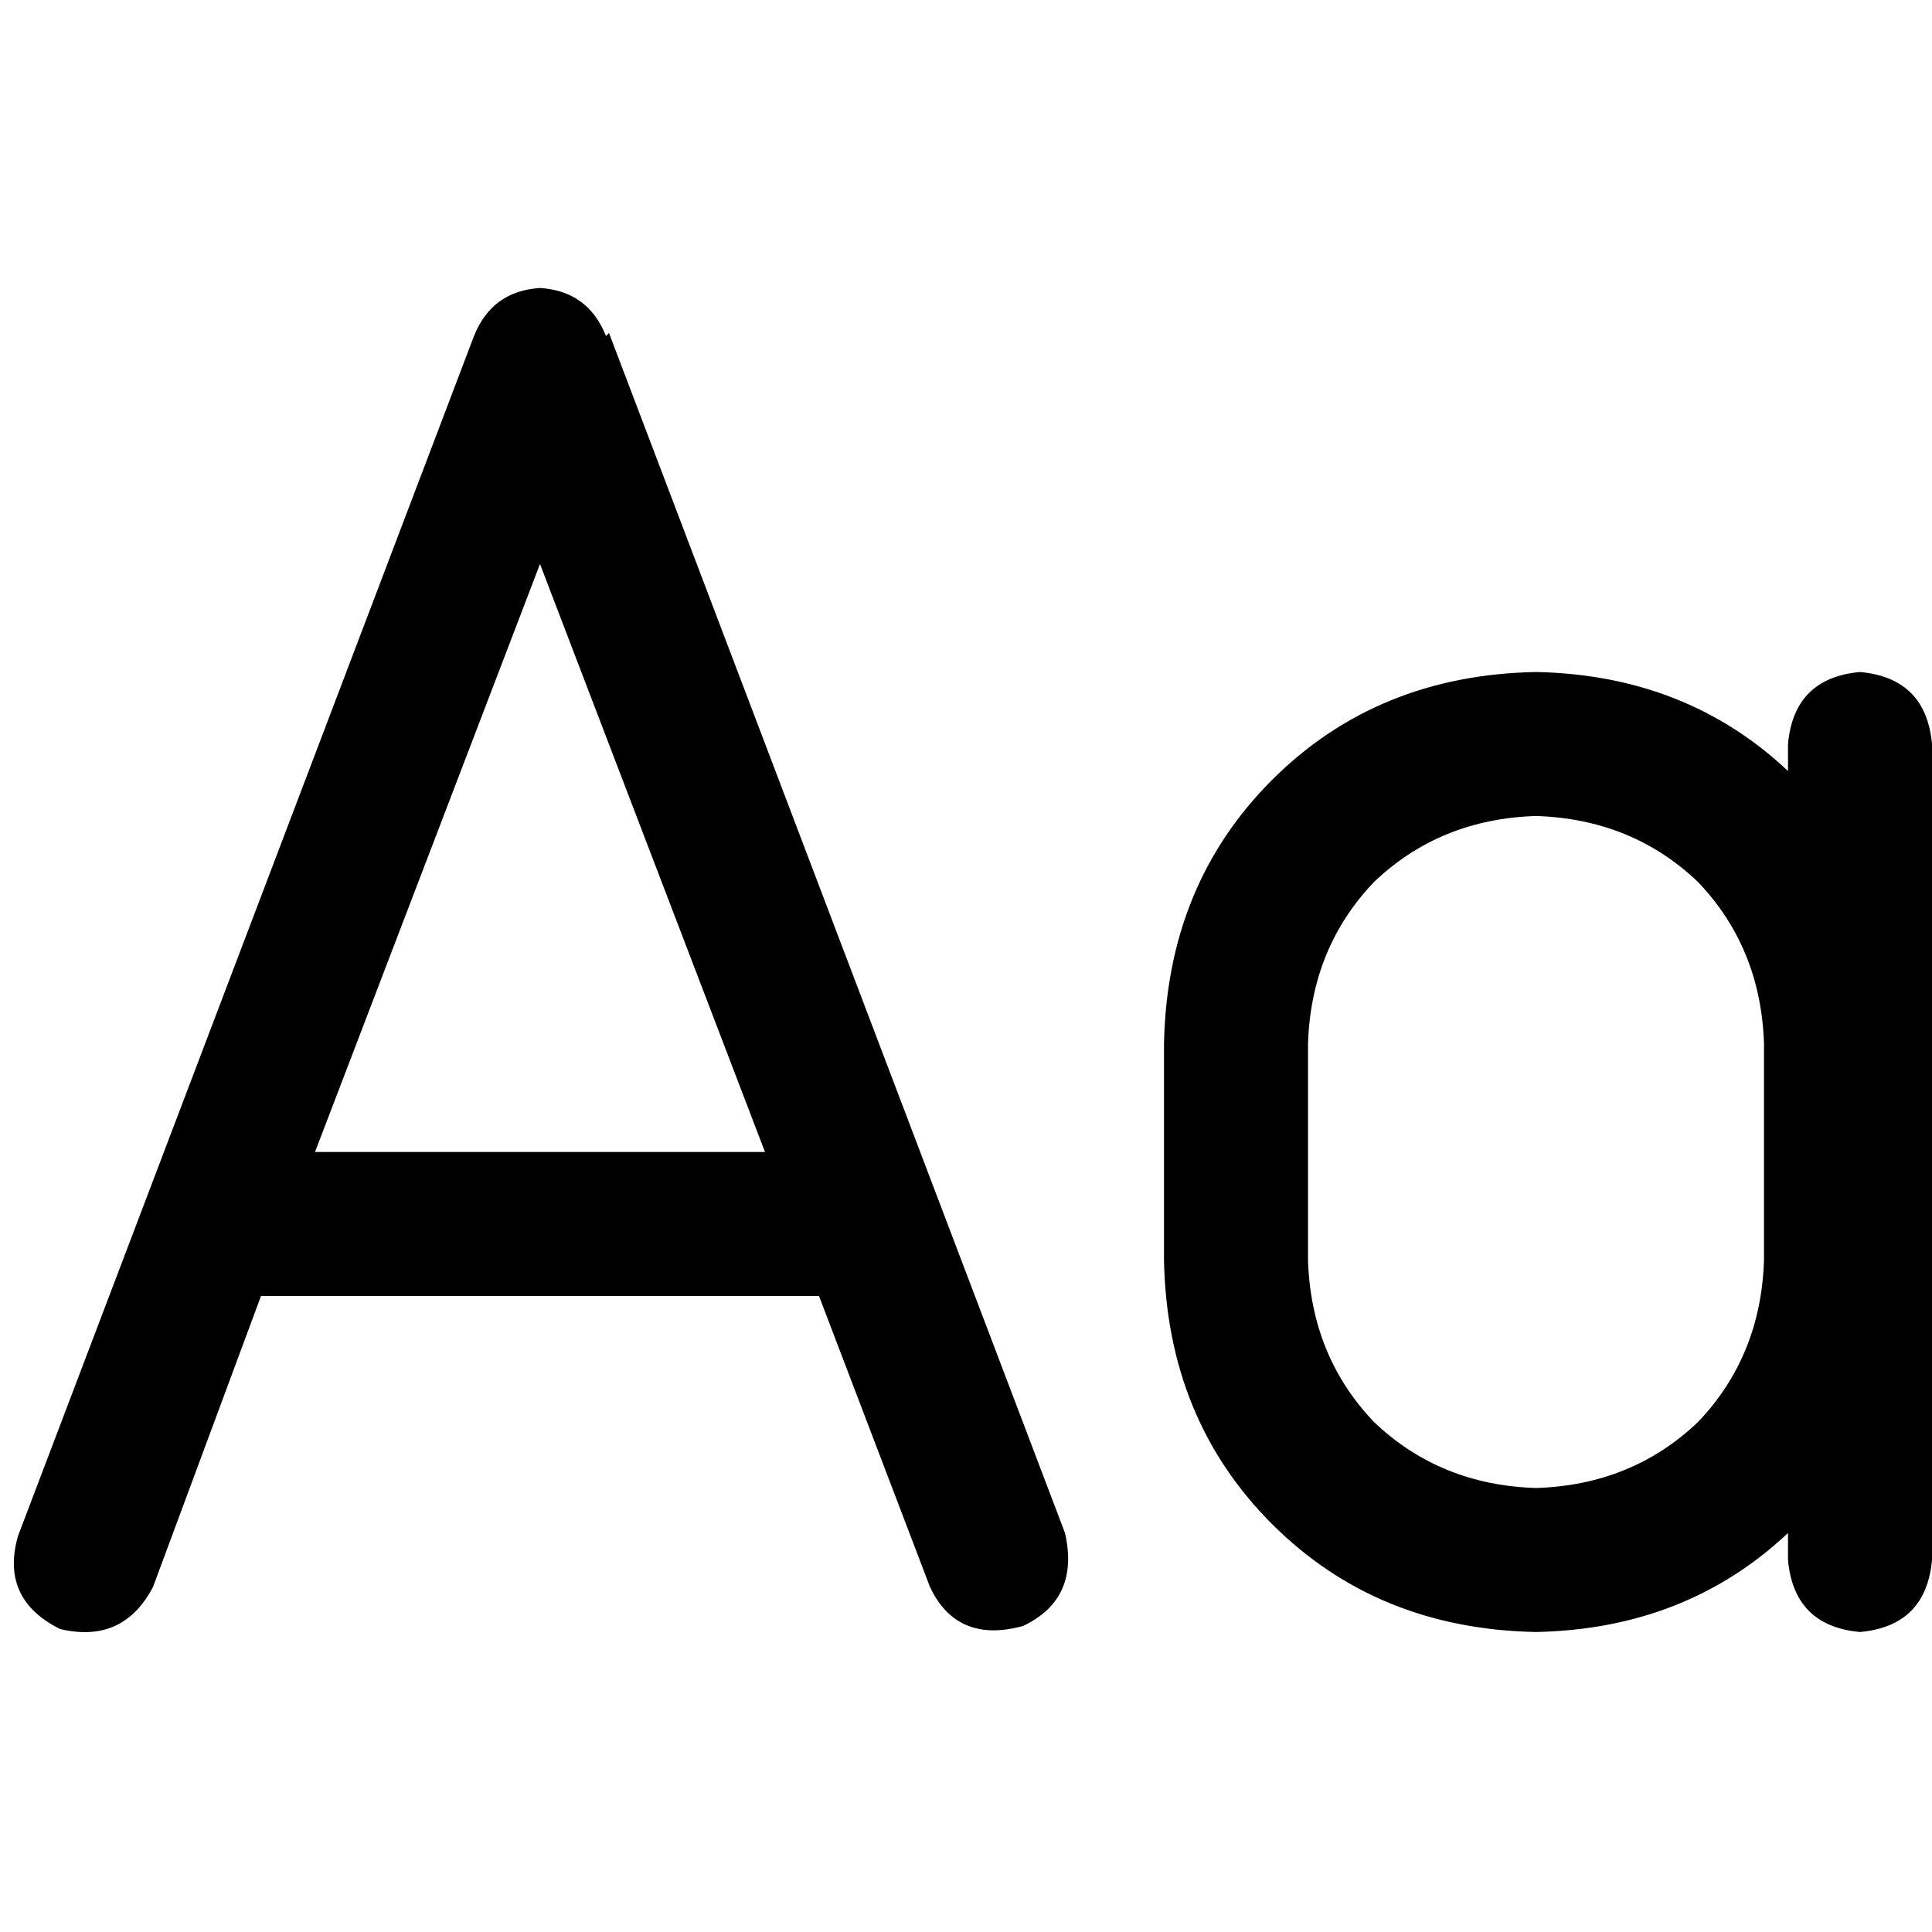<svg xmlns="http://www.w3.org/2000/svg" viewBox="0 0 512 512">
  <path d="M 160.596 89.043 Q 155.826 77.118 143.106 76.323 Q 130.385 77.118 125.615 89.043 L 4.77 407.056 Q 0 423.752 15.901 431.702 Q 32.596 435.677 40.547 420.571 L 69.168 343.453 L 217.043 343.453 L 246.46 420.571 Q 253.615 435.677 271.106 430.907 Q 286.211 423.752 282.236 406.261 L 161.391 88.248 L 160.596 89.043 Z M 202.733 305.292 L 83.478 305.292 L 143.106 149.466 L 202.733 305.292 L 202.733 305.292 Z M 492.919 178.087 Q 475.429 179.677 473.839 197.168 L 473.839 204.323 Q 446.807 178.882 407.056 178.087 Q 364.919 178.882 337.093 206.708 Q 309.267 234.534 308.472 276.671 L 308.472 333.913 Q 309.267 376.05 337.093 403.876 Q 364.919 431.702 407.056 432.497 Q 446.807 431.702 473.839 406.261 L 473.839 413.416 Q 475.429 430.907 492.919 432.497 Q 510.41 430.907 512 413.416 L 512 197.168 Q 510.41 179.677 492.919 178.087 L 492.919 178.087 Z M 346.634 276.671 Q 347.429 251.23 364.124 233.739 L 364.124 233.739 Q 381.615 217.043 407.056 216.248 Q 432.497 217.043 449.988 233.739 Q 466.683 251.23 467.478 276.671 L 467.478 333.913 Q 466.683 359.354 449.988 376.845 Q 432.497 393.54 407.056 394.335 Q 381.615 393.54 364.124 376.845 Q 347.429 359.354 346.634 333.913 L 346.634 276.671 L 346.634 276.671 Z" />
</svg>